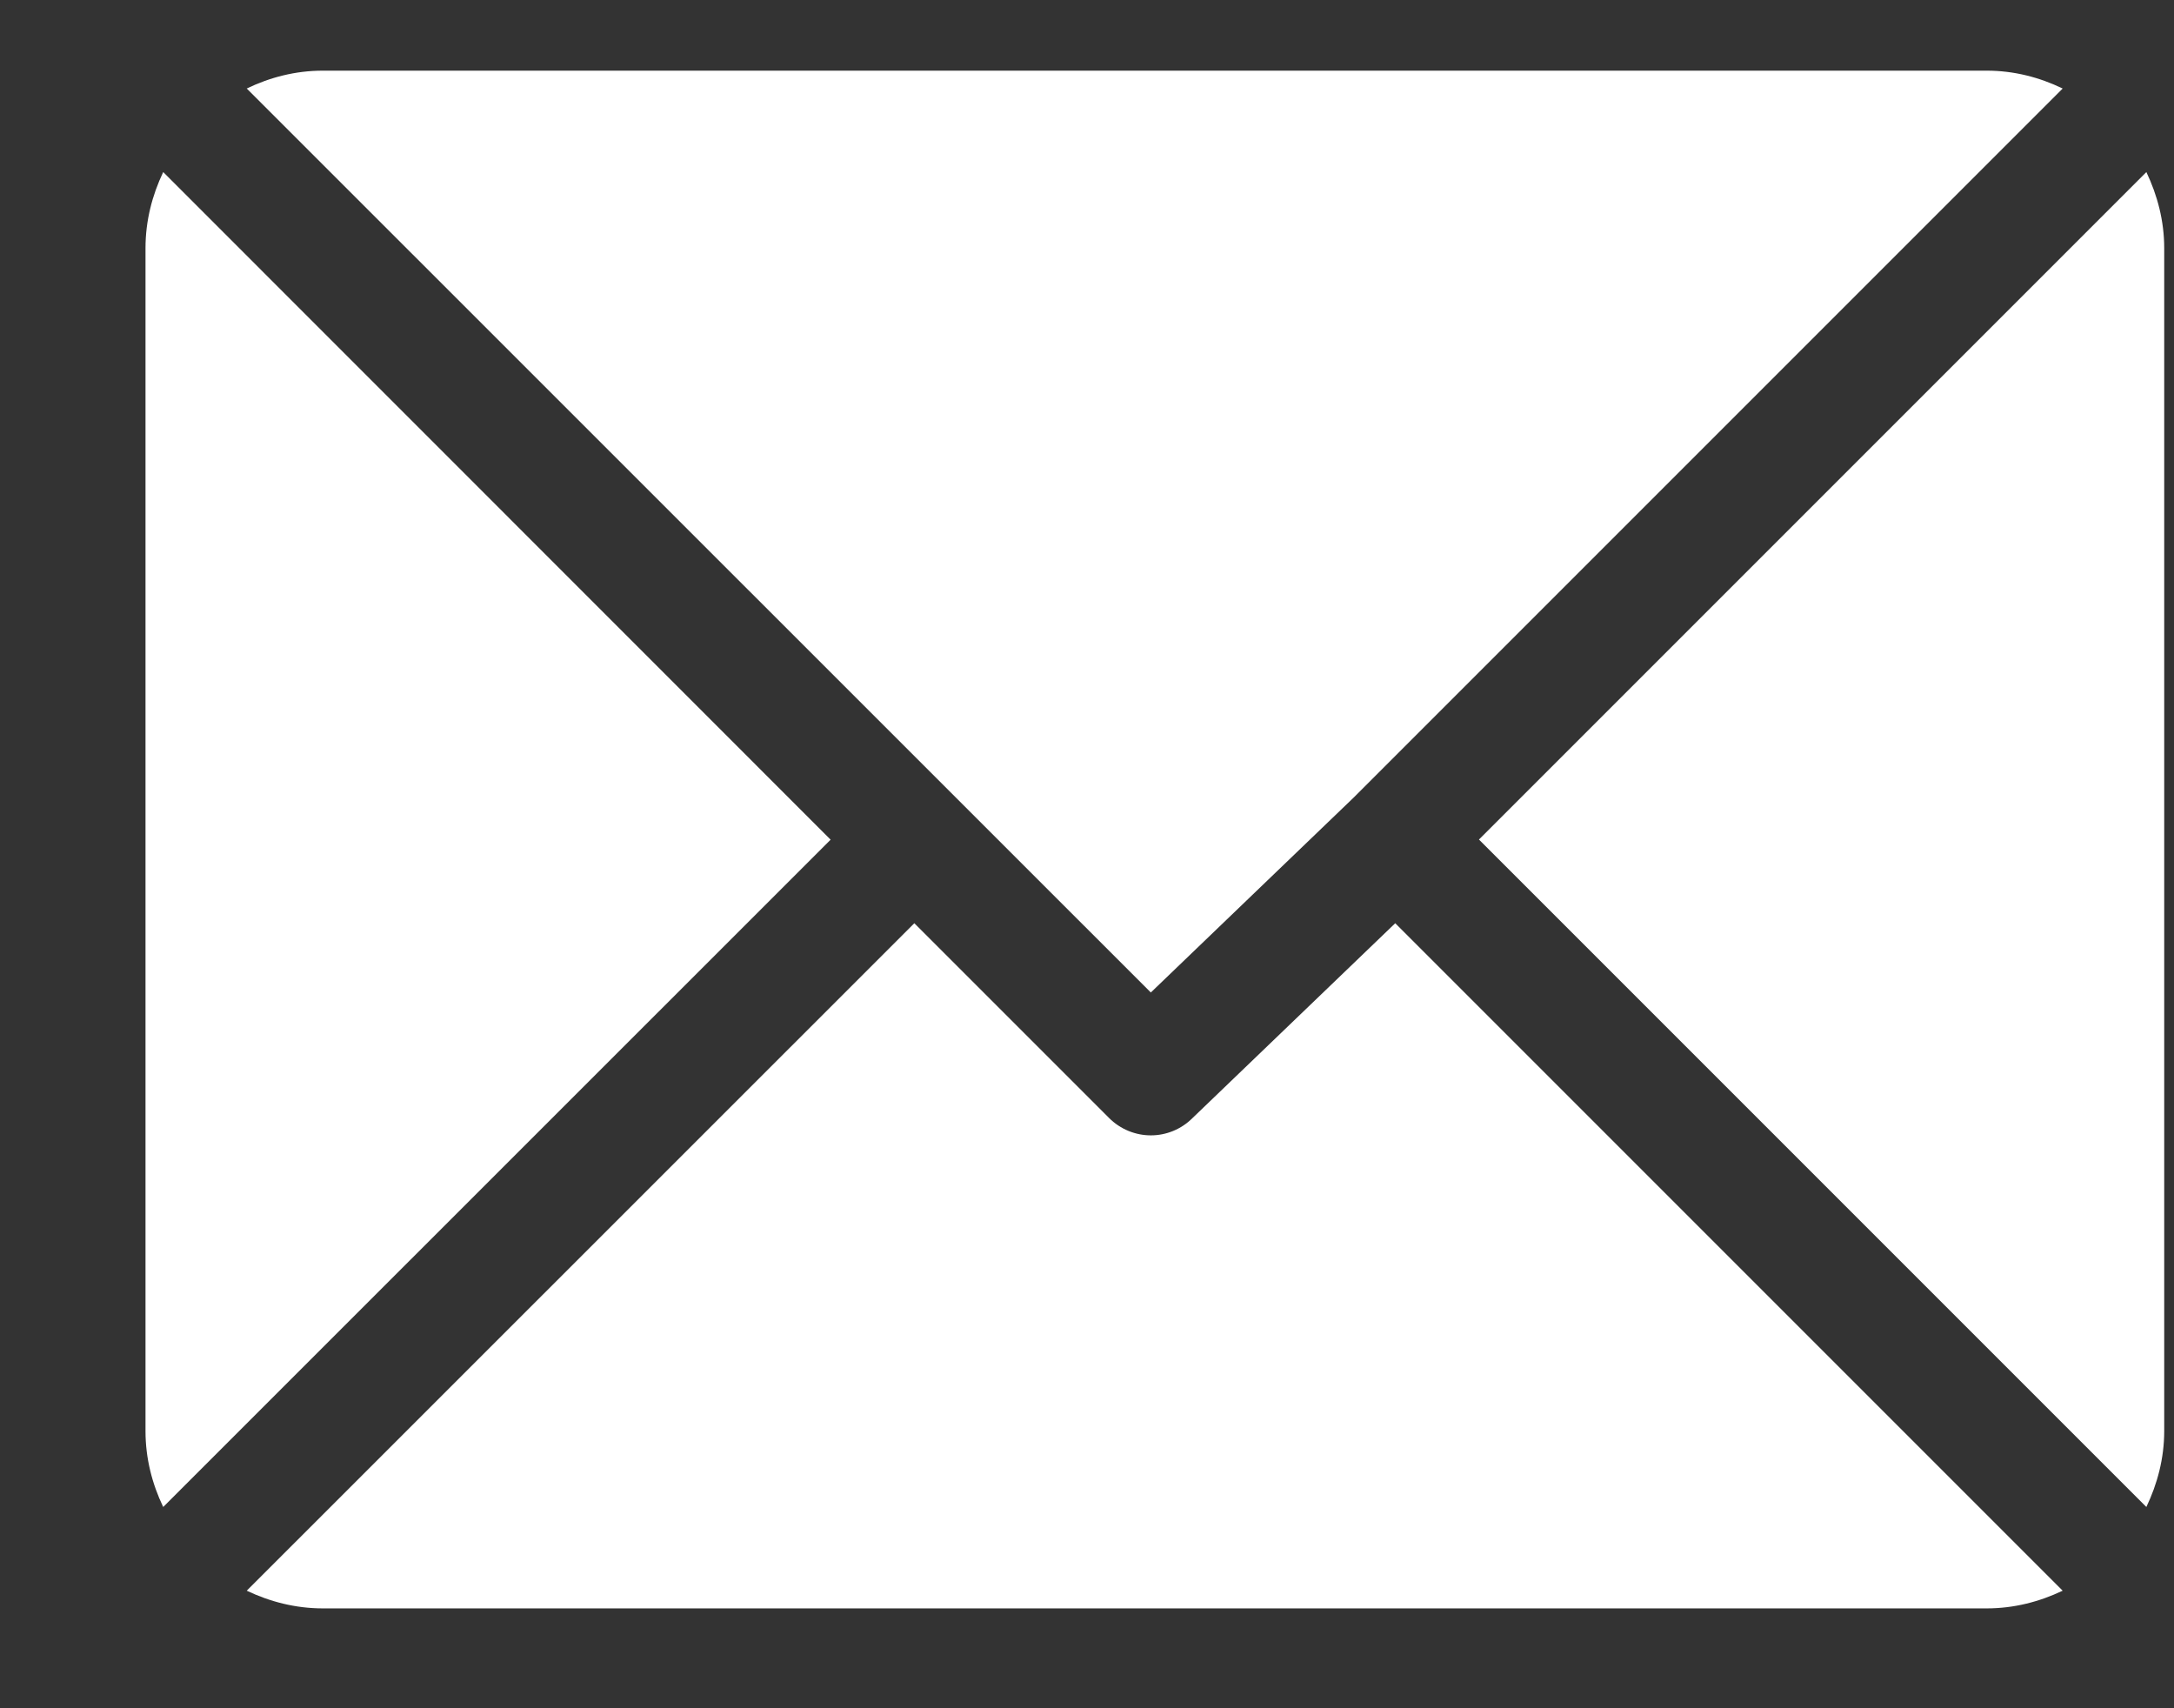 <svg width="14" height="11" viewBox="0 0 14 11" fill="none" xmlns="http://www.w3.org/2000/svg">
<rect x="0" y="0" width="14" height="11" fill="#333333" stroke="none"/>
<path d="M12.794 0.455H2.079C1.903 0.455 1.738 0.498 1.589 0.57L7.411 6.391L8.716 5.137C8.716 5.137 8.716 5.137 8.716 5.137C8.716 5.137 8.716 5.137 8.716 5.137L13.283 0.57C13.134 0.498 12.97 0.455 12.794 0.455Z" fill="white"/>
<path d="M13.822 1.108L9.524 5.406L13.822 9.704C13.893 9.555 13.937 9.391 13.937 9.215V1.598C13.937 1.422 13.893 1.257 13.822 1.108Z" fill="white"/>
<path d="M1.051 1.108C0.98 1.257 0.937 1.422 0.937 1.598V9.215C0.937 9.391 0.98 9.556 1.051 9.704L5.349 5.407L1.051 1.108Z" fill="white"/>
<path d="M8.985 5.945L7.68 7.199C7.606 7.273 7.509 7.311 7.411 7.311C7.314 7.311 7.216 7.273 7.142 7.199L5.888 5.945L1.589 10.243C1.738 10.314 1.903 10.357 2.079 10.357H12.794C12.97 10.357 13.134 10.314 13.283 10.243L8.985 5.945Z" fill="white"/>
</svg>

